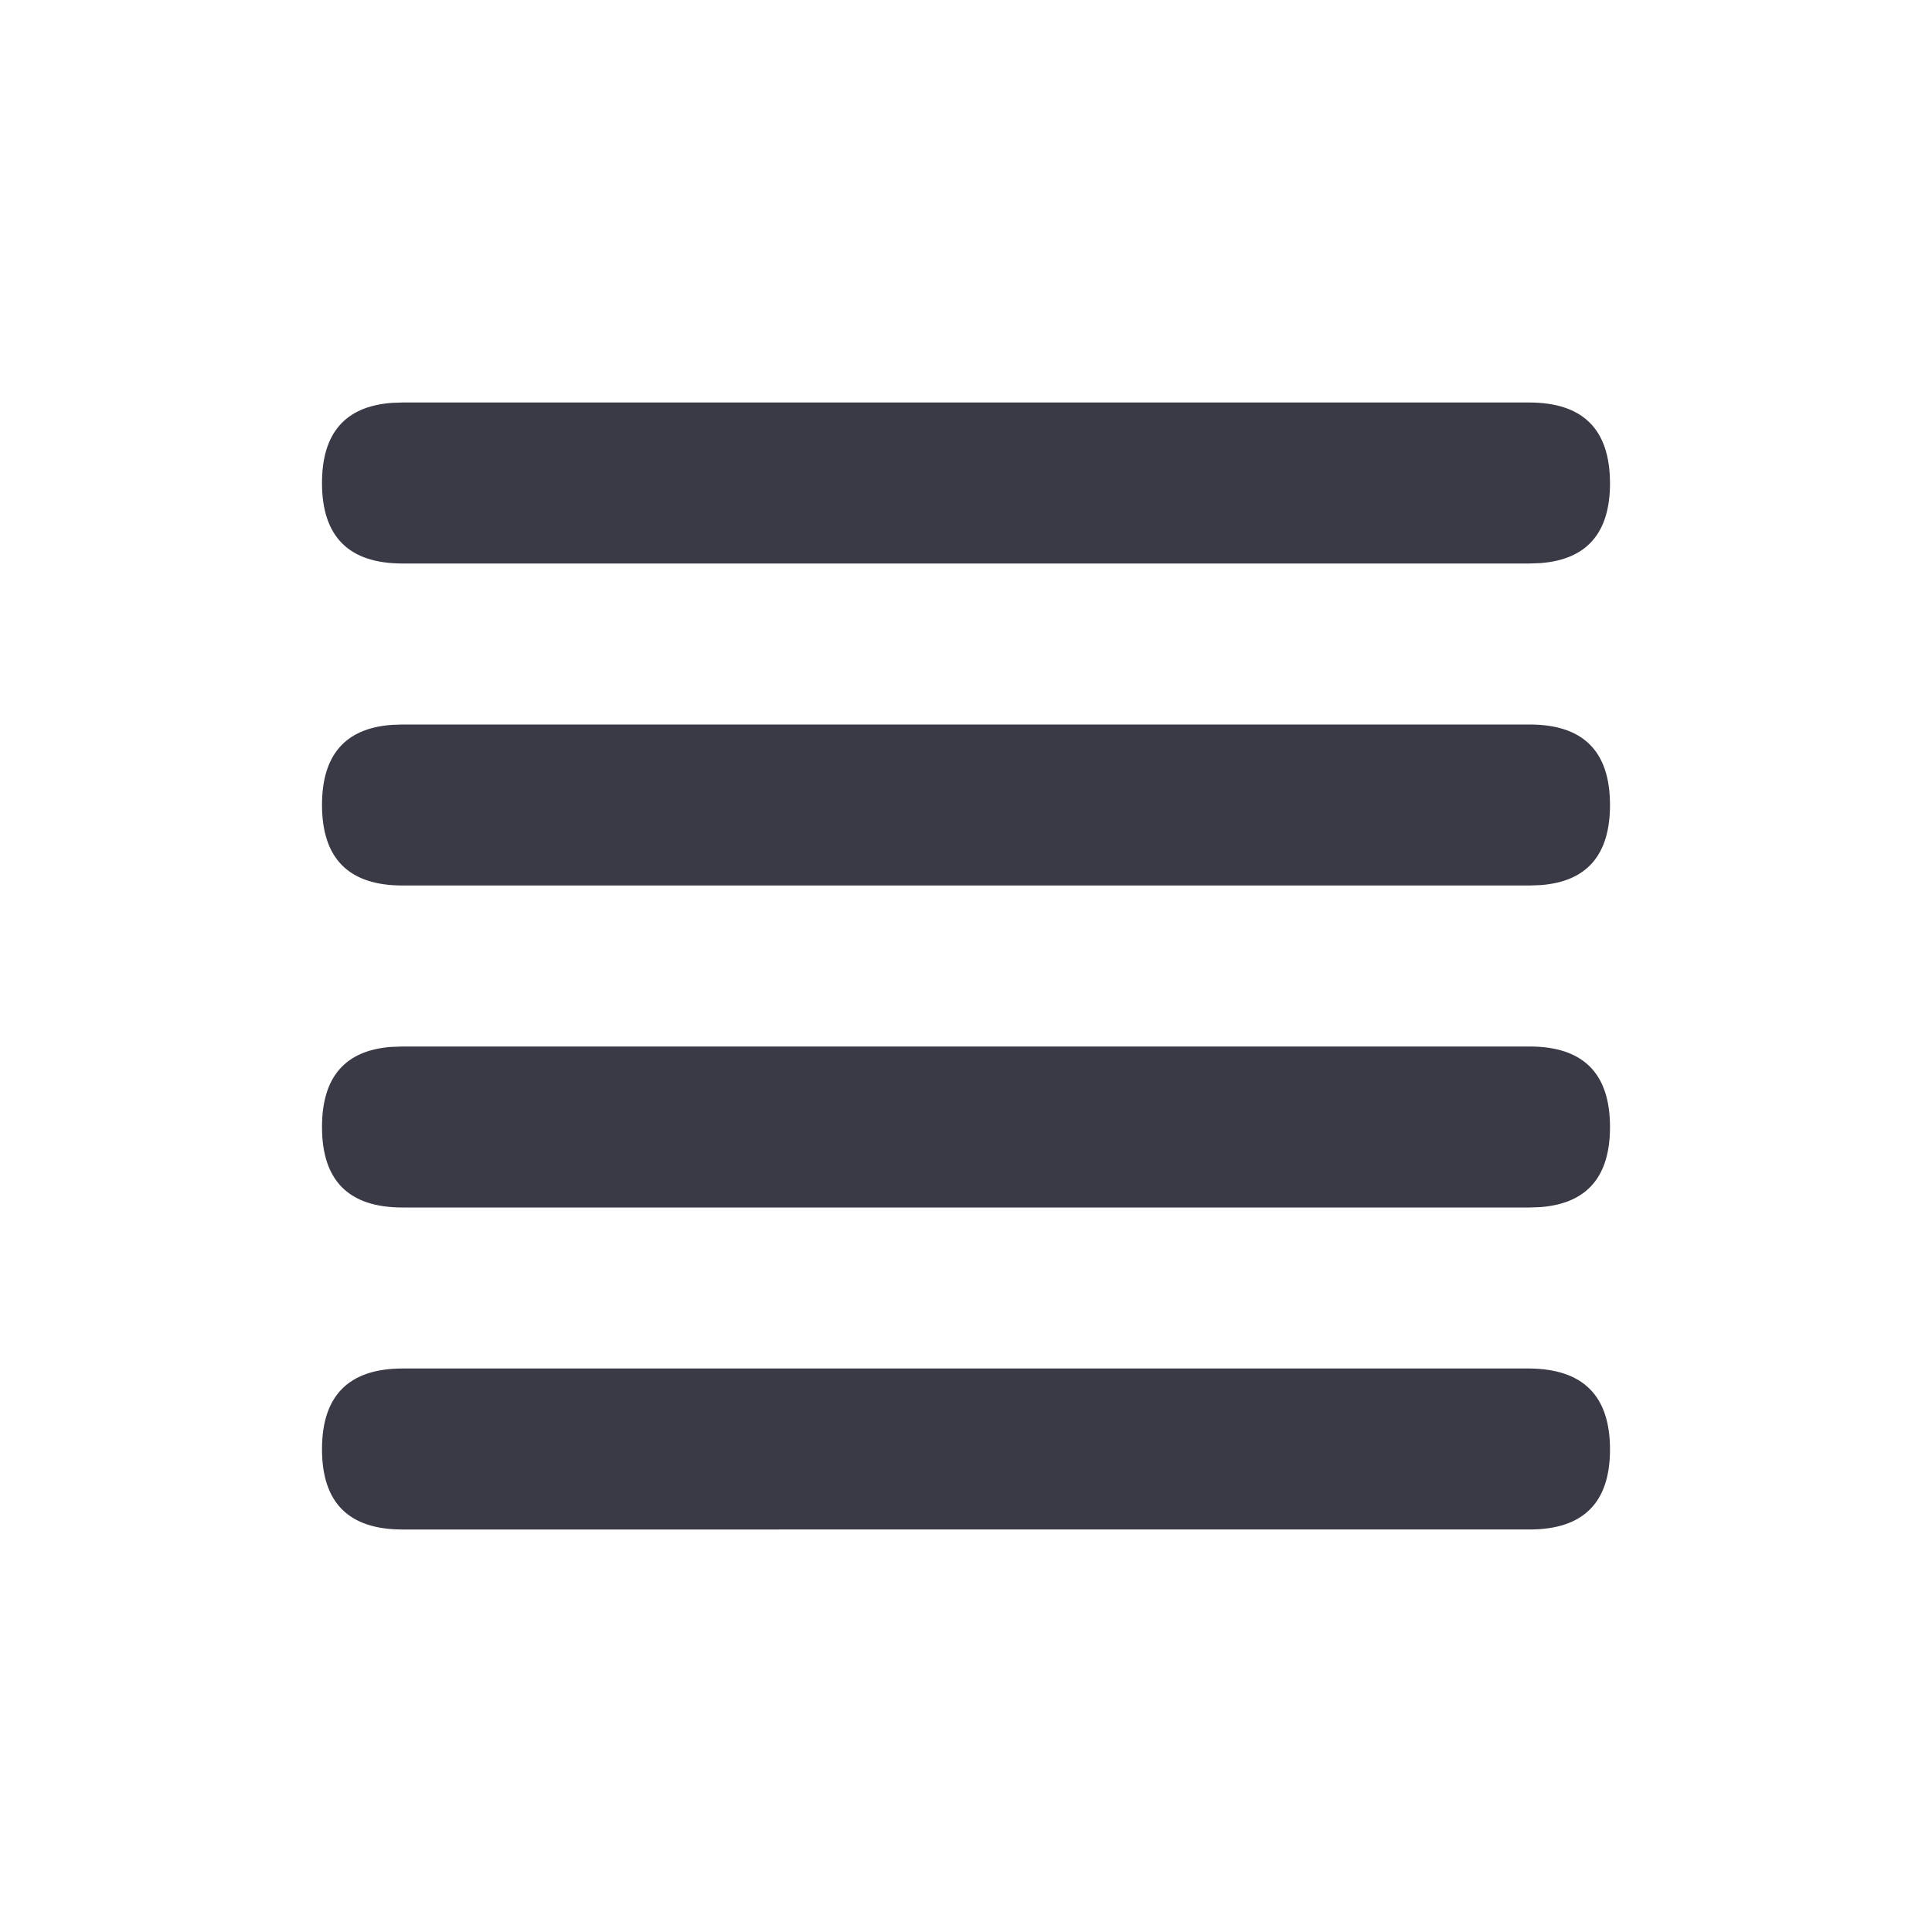 <svg xmlns="http://www.w3.org/2000/svg" width="24" height="24" viewBox="0 0 24 24">
    <path fill="#3A3A47" fill-rule="evenodd" d="M19 17c.667.006 1 .341 1 1.005 0 .663-.333.995-1 .995H5c-.668 0-1.001-.333-1-1 .001-.667.336-1 1.003-1zM4.998 13H19c.667 0 1 .333 1 1 0 .619-.287.95-.862.995L19 15H5c-.666 0-1-.332-1-1 0-.62.286-.952.86-.995L4.998 13H19zM19 9c.667 0 1 .332 1 1 0 .62-.287.952-.862.995L19 11H5c-.666 0-.999-.333-1-1 0-.619.286-.95.86-.995L4.996 9H19zm-.005-4c.669 0 1.003.333 1.005 1 .001.619-.286.95-.862.995L19 7H5c-.666 0-1-.333-1-1 0-.619.287-.95.862-.995L4.999 5h13.996z"/>
</svg>
